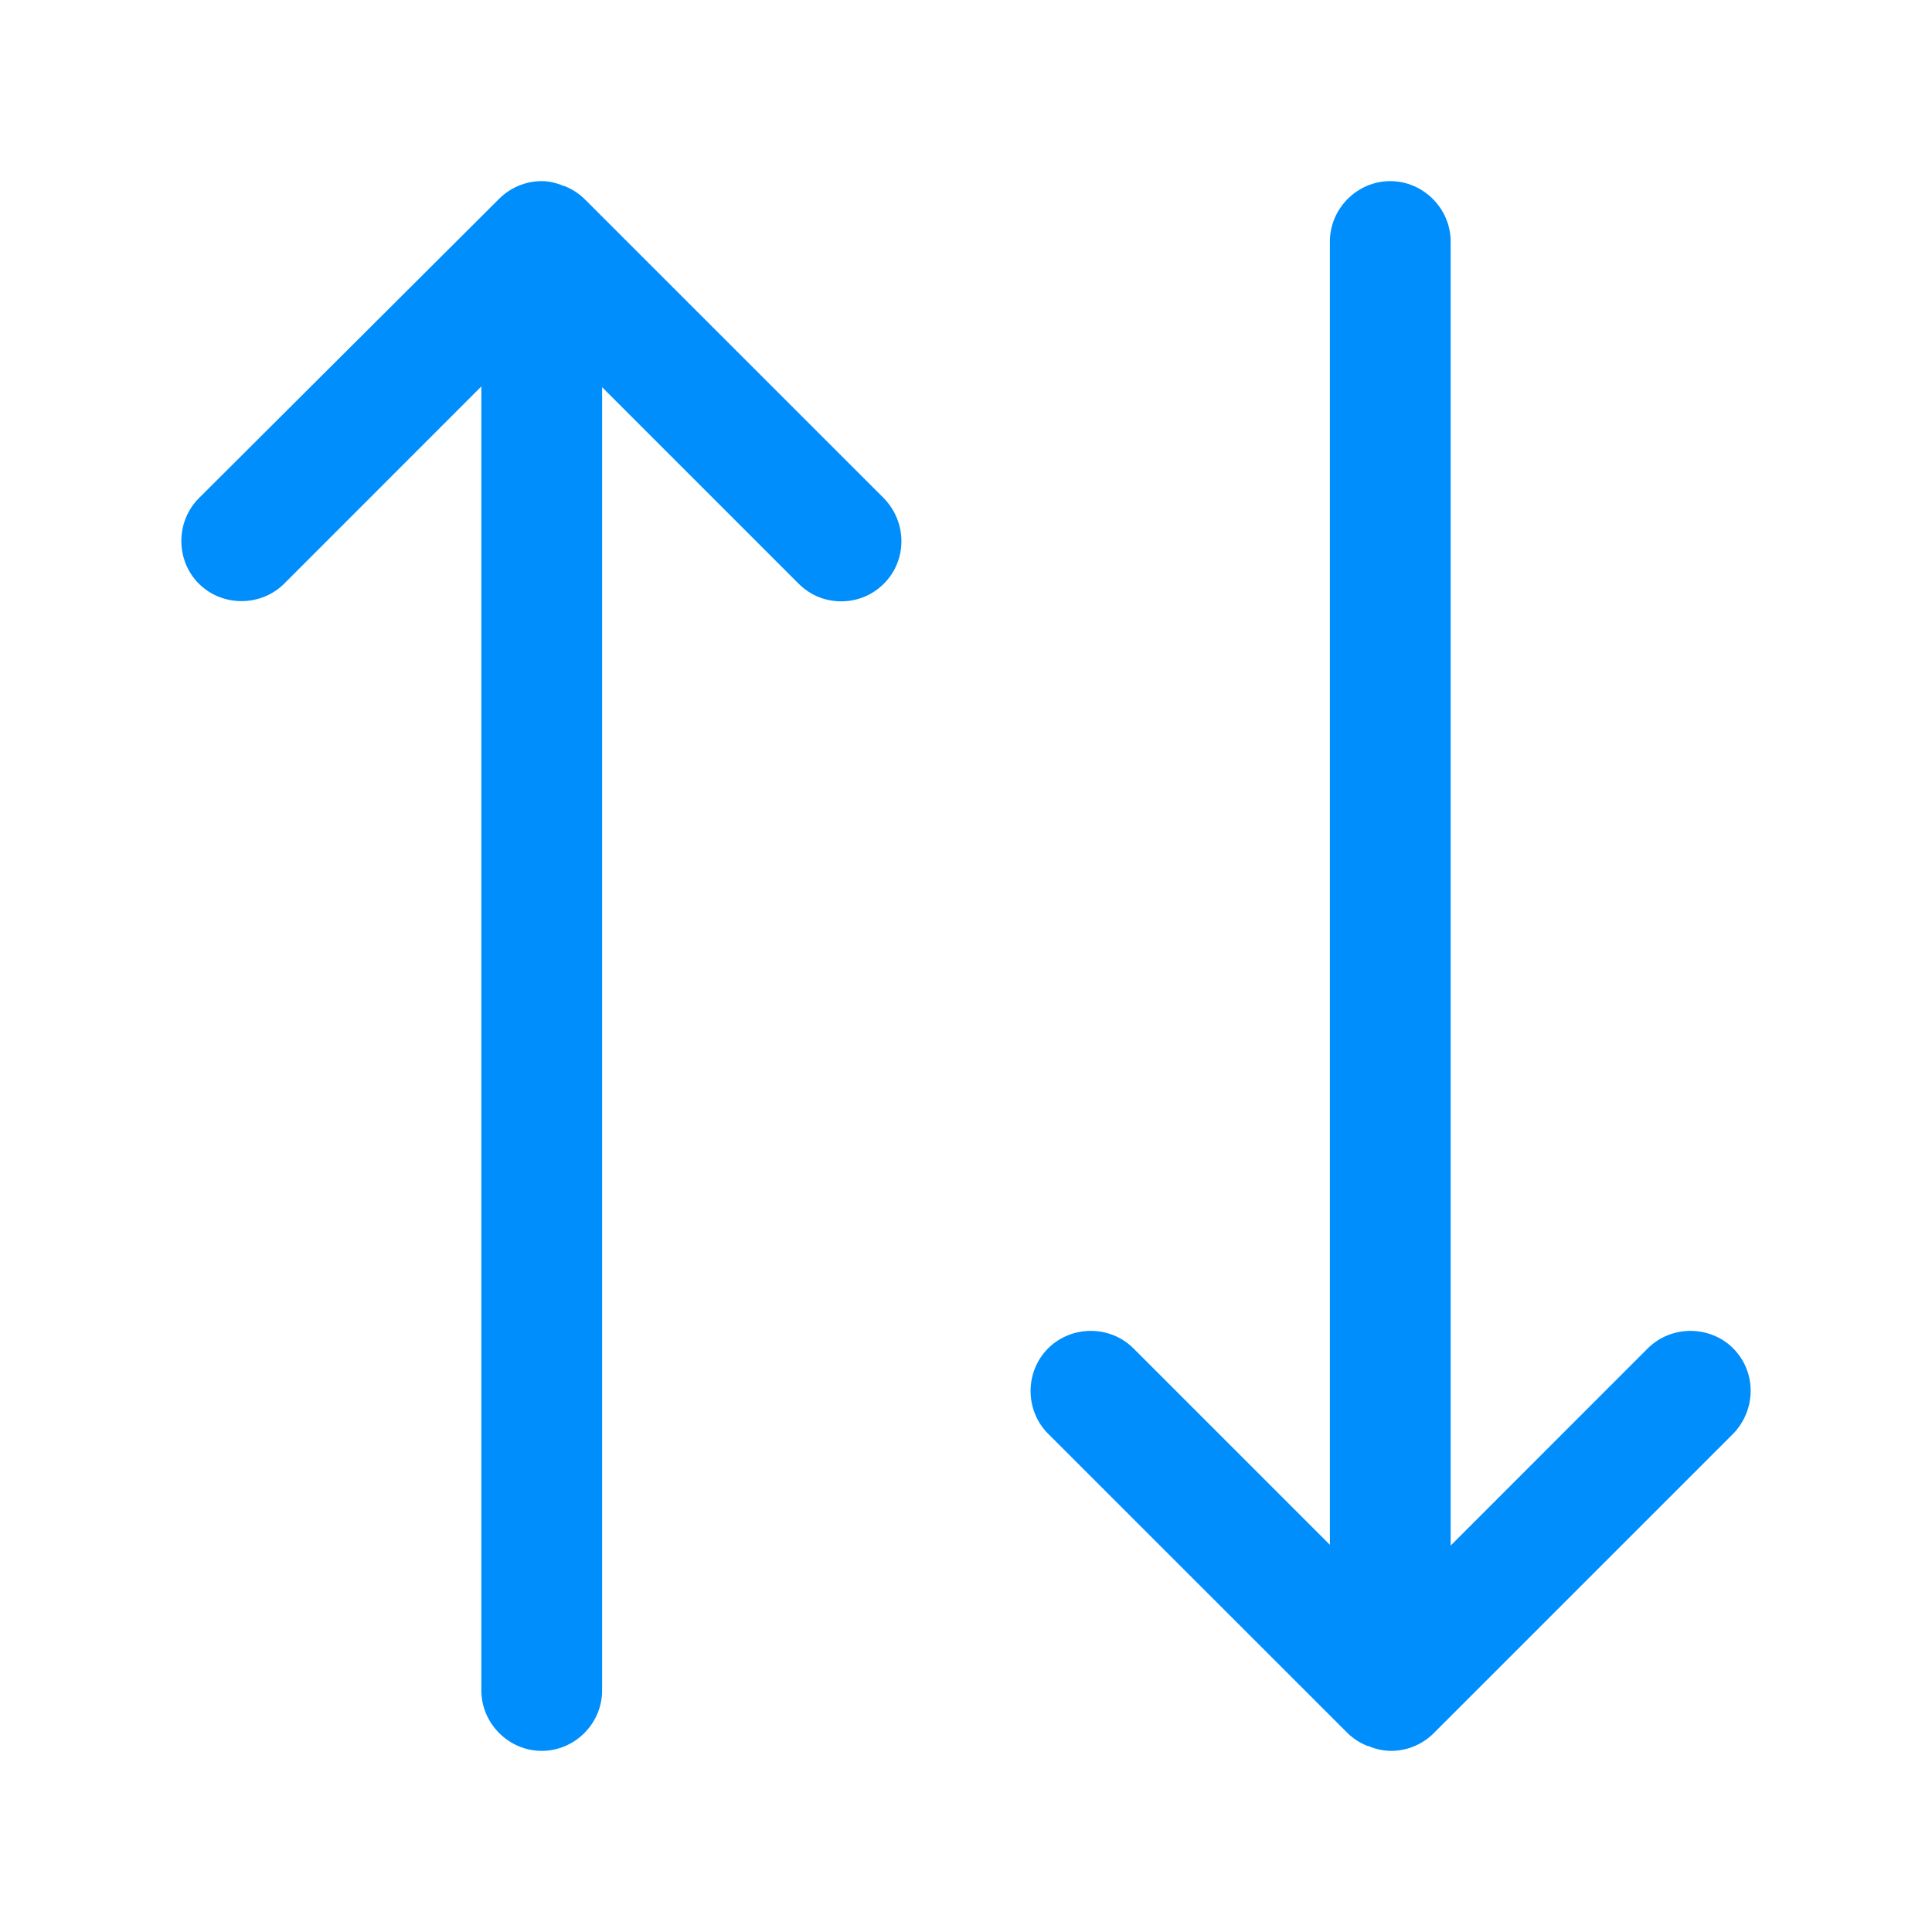 <svg width="20" height="20" viewBox="0 0 20 20" fill="none" xmlns="http://www.w3.org/2000/svg">
<path d="M9.15 5.158L6.058 2.067C6 2.008 5.925 1.958 5.842 1.925C5.833 1.925 5.825 1.925 5.817 1.917C5.75 1.892 5.683 1.875 5.608 1.875C5.442 1.875 5.283 1.942 5.167 2.058L2.058 5.158C1.817 5.4 1.817 5.8 2.058 6.042C2.3 6.283 2.7 6.283 2.942 6.042L4.983 4V17.5C4.983 17.842 5.267 18.125 5.608 18.125C5.95 18.125 6.233 17.842 6.233 17.5V4.008L8.267 6.042C8.392 6.167 8.55 6.225 8.708 6.225C8.867 6.225 9.025 6.167 9.15 6.042C9.392 5.8 9.392 5.408 9.15 5.158Z" fill="#008EFC"/>
<path d="M17.942 13.958C17.7 13.717 17.3 13.717 17.058 13.958L15.017 16V2.5C15.017 2.158 14.733 1.875 14.392 1.875C14.05 1.875 13.767 2.158 13.767 2.5V15.992L11.733 13.958C11.492 13.717 11.092 13.717 10.85 13.958C10.608 14.2 10.608 14.6 10.85 14.842L13.942 17.933C14 17.992 14.075 18.042 14.158 18.075C14.167 18.075 14.175 18.075 14.183 18.083C14.25 18.108 14.325 18.125 14.4 18.125C14.567 18.125 14.725 18.058 14.842 17.942L17.942 14.842C18.183 14.592 18.183 14.2 17.942 13.958Z" fill="#008EFC"/>
</svg>
